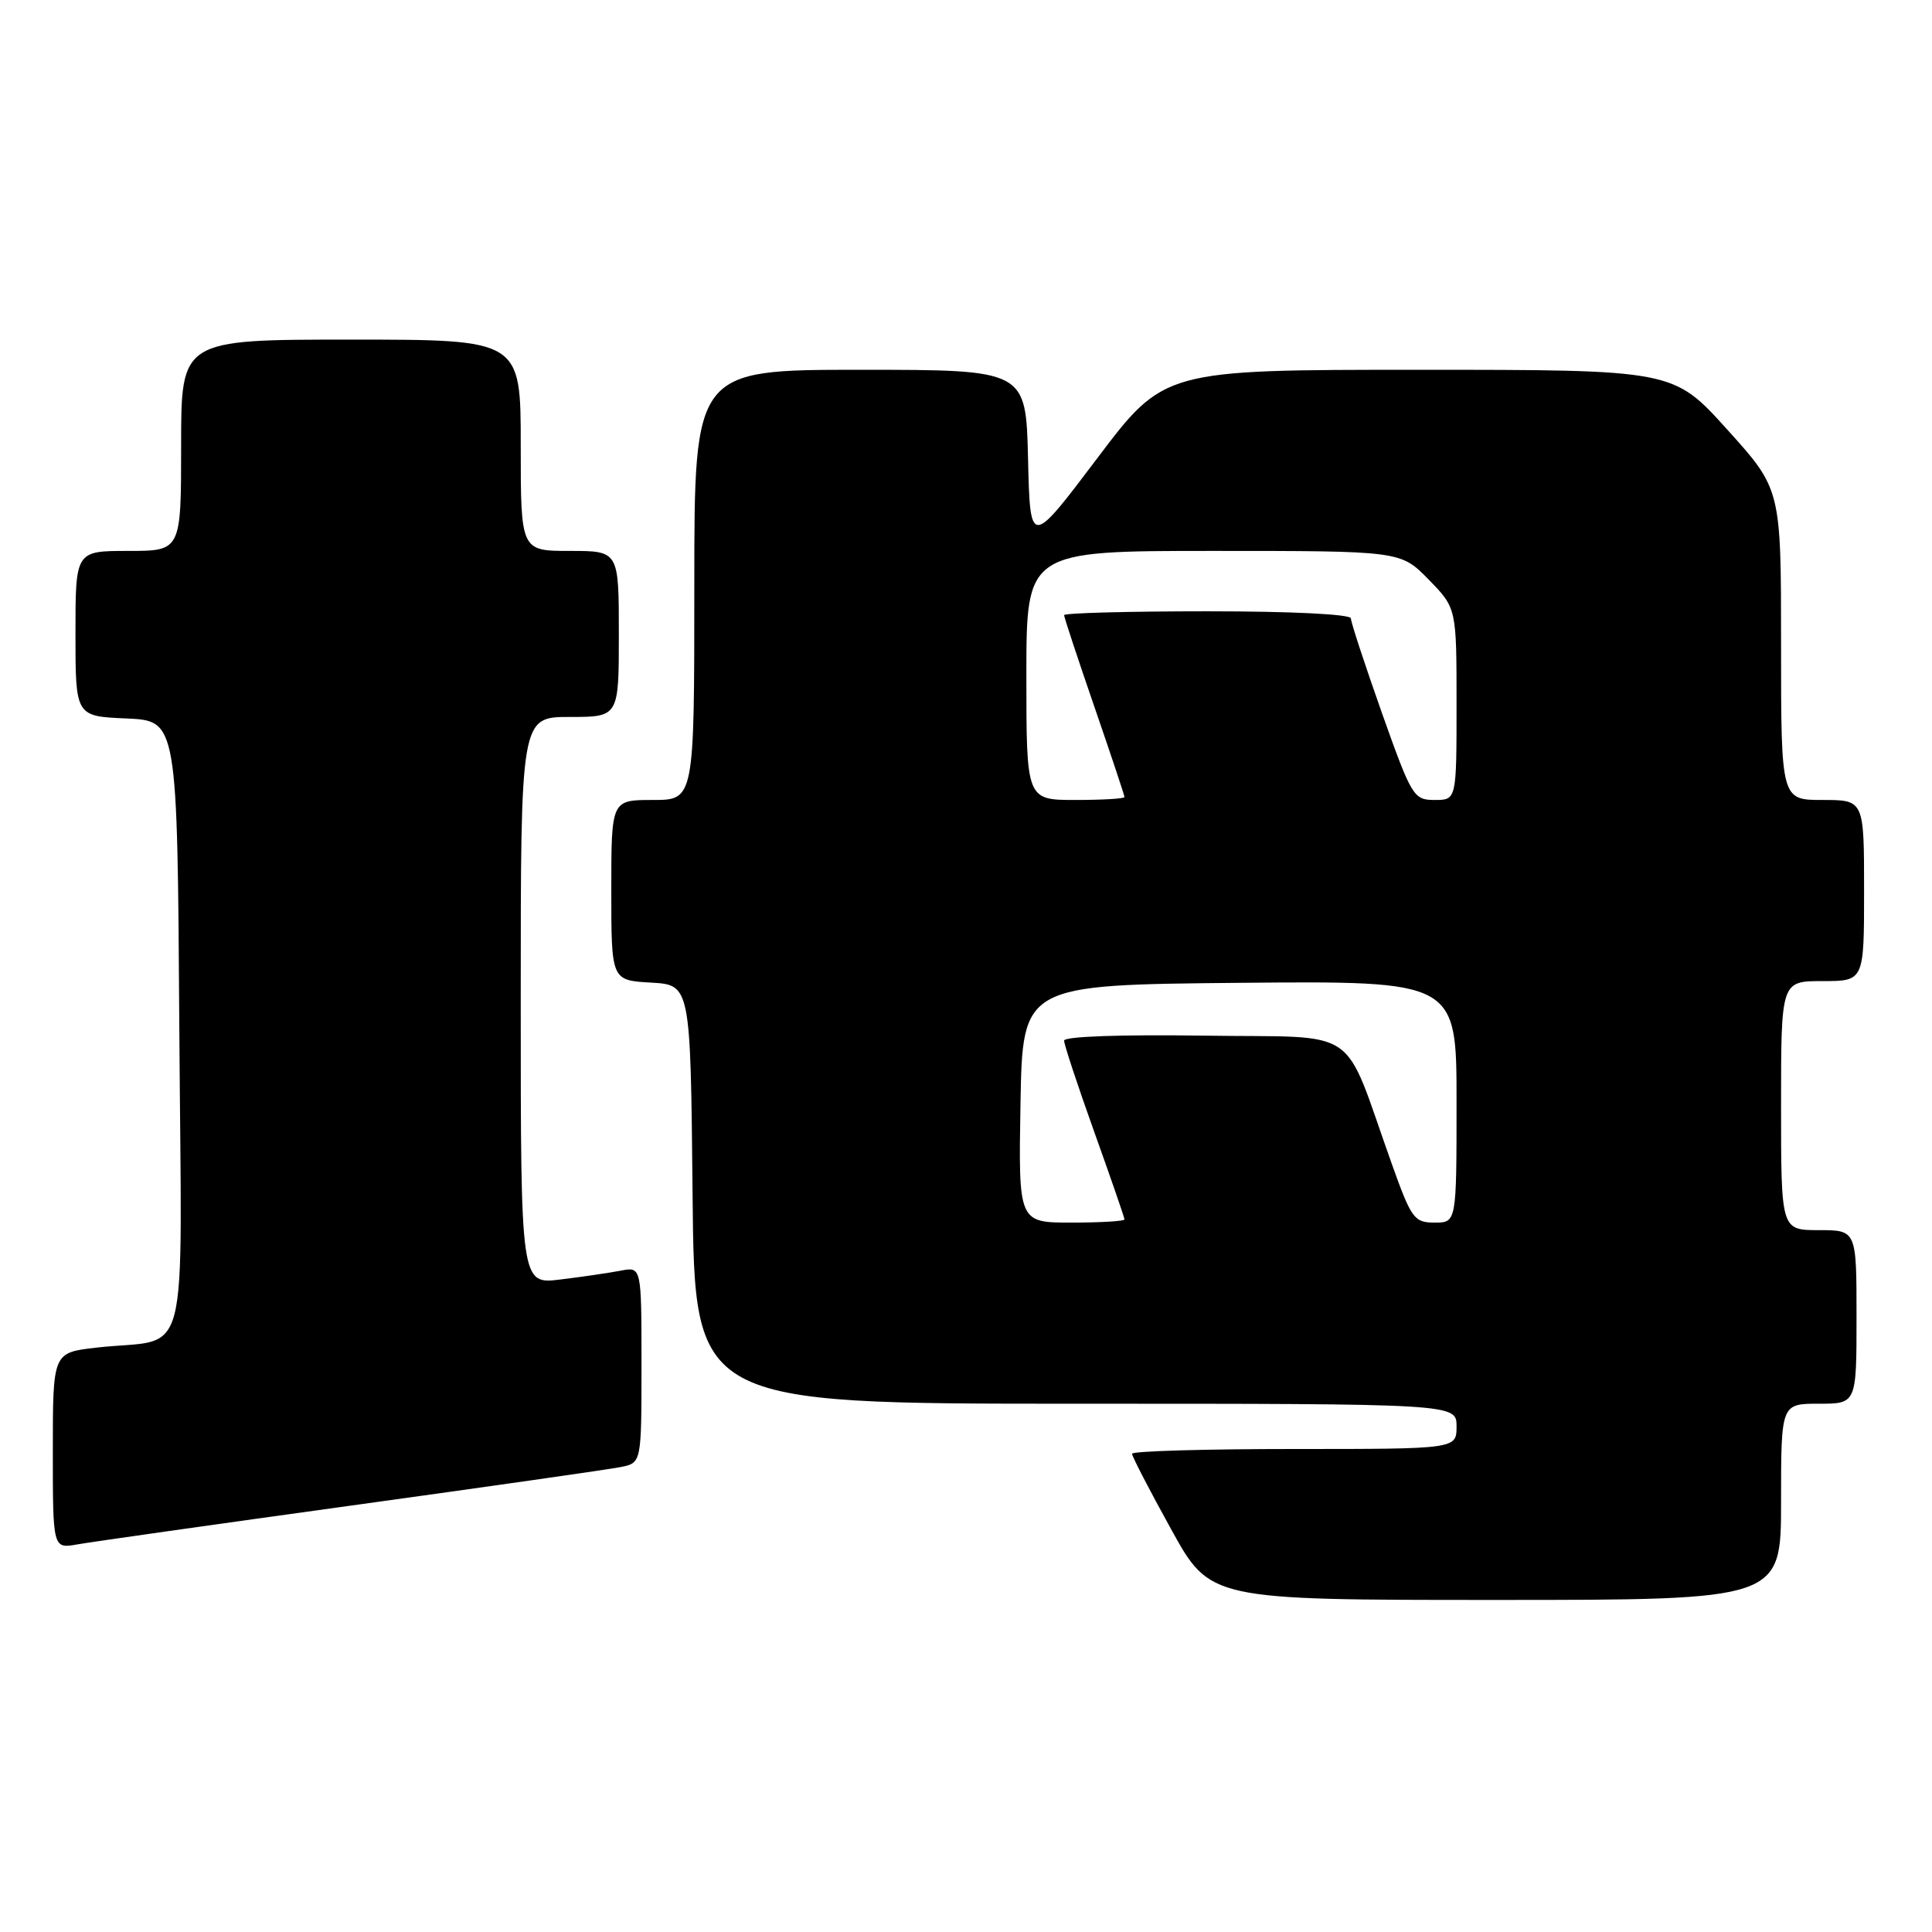 <?xml version="1.0" encoding="UTF-8" standalone="no"?>
<!DOCTYPE svg PUBLIC "-//W3C//DTD SVG 1.1//EN" "http://www.w3.org/Graphics/SVG/1.1/DTD/svg11.dtd" >
<svg xmlns="http://www.w3.org/2000/svg" xmlns:xlink="http://www.w3.org/1999/xlink" version="1.1" viewBox="0 0 256 256">
 <g >
 <path fill="currentColor"
d=" M 236.00 199.00 C 236.00 186.00 236.00 186.00 241.00 186.00 C 246.00 186.00 246.00 186.00 246.00 174.50 C 246.00 163.00 246.00 163.00 241.00 163.00 C 236.00 163.00 236.00 163.00 236.00 146.50 C 236.00 130.00 236.00 130.00 241.50 130.00 C 247.00 130.00 247.00 130.00 247.00 118.00 C 247.00 106.00 247.00 106.00 241.50 106.00 C 236.00 106.00 236.00 106.00 236.00 85.41 C 236.00 64.82 236.00 64.82 228.86 56.91 C 221.72 49.00 221.72 49.00 187.98 49.00 C 154.24 49.00 154.24 49.00 145.37 60.75 C 136.50 72.50 136.50 72.50 136.22 60.75 C 135.94 49.00 135.94 49.00 113.97 49.00 C 92.00 49.00 92.00 49.00 92.00 77.50 C 92.00 106.00 92.00 106.00 86.50 106.00 C 81.00 106.00 81.00 106.00 81.00 117.95 C 81.00 129.90 81.00 129.90 86.25 130.20 C 91.50 130.50 91.50 130.50 91.77 158.25 C 92.03 186.00 92.03 186.00 142.52 186.00 C 193.00 186.00 193.00 186.00 193.00 189.00 C 193.00 192.00 193.00 192.00 171.50 192.00 C 159.68 192.00 150.00 192.28 150.00 192.63 C 150.00 192.98 152.33 197.48 155.18 202.63 C 160.35 212.00 160.35 212.00 198.18 212.00 C 236.00 212.00 236.00 212.00 236.00 199.00 Z  M 46.50 199.50 C 64.65 196.99 80.74 194.70 82.25 194.39 C 85.00 193.84 85.00 193.84 85.00 180.84 C 85.00 167.84 85.00 167.84 82.25 168.37 C 80.74 168.66 77.14 169.19 74.25 169.54 C 69.00 170.19 69.00 170.19 69.00 132.59 C 69.00 95.00 69.00 95.00 75.50 95.00 C 82.00 95.00 82.00 95.00 82.00 84.00 C 82.00 73.00 82.00 73.00 75.50 73.00 C 69.00 73.00 69.00 73.00 69.00 59.00 C 69.00 45.00 69.00 45.00 46.50 45.00 C 24.00 45.00 24.00 45.00 24.00 59.00 C 24.00 73.00 24.00 73.00 17.00 73.00 C 10.00 73.00 10.00 73.00 10.00 83.95 C 10.00 94.91 10.00 94.91 16.75 95.20 C 23.50 95.50 23.50 95.50 23.76 136.17 C 24.06 182.34 25.41 177.13 12.75 178.57 C 7.00 179.23 7.00 179.23 7.00 192.23 C 7.00 205.22 7.00 205.22 10.25 204.64 C 12.04 204.32 28.35 202.01 46.50 199.50 Z  M 135.22 146.25 C 135.50 130.50 135.50 130.50 164.25 130.23 C 193.00 129.97 193.00 129.97 193.00 145.98 C 193.00 162.00 193.00 162.00 190.10 162.00 C 187.39 162.00 187.02 161.50 184.43 154.25 C 177.74 135.53 180.66 137.54 159.62 137.23 C 148.49 137.07 141.00 137.33 141.00 137.89 C 141.00 138.41 142.80 143.86 145.00 150.00 C 147.20 156.14 149.00 161.35 149.00 161.58 C 149.00 161.81 145.84 162.00 141.97 162.00 C 134.95 162.00 134.95 162.00 135.22 146.25 Z  M 136.00 89.50 C 136.00 73.00 136.00 73.00 160.80 73.00 C 185.59 73.00 185.59 73.00 189.30 76.79 C 193.00 80.58 193.00 80.58 193.00 93.29 C 193.00 106.00 193.00 106.00 190.10 106.00 C 187.31 106.00 187.06 105.58 183.10 94.44 C 180.85 88.07 179.00 82.45 179.00 81.94 C 179.00 81.39 171.12 81.00 160.00 81.00 C 149.55 81.00 141.00 81.23 141.00 81.51 C 141.00 81.79 142.80 87.24 145.00 93.62 C 147.20 100.00 149.00 105.40 149.00 105.61 C 149.00 105.83 146.07 106.00 142.50 106.00 C 136.00 106.00 136.00 106.00 136.00 89.50 Z "/>
</g>
</svg>